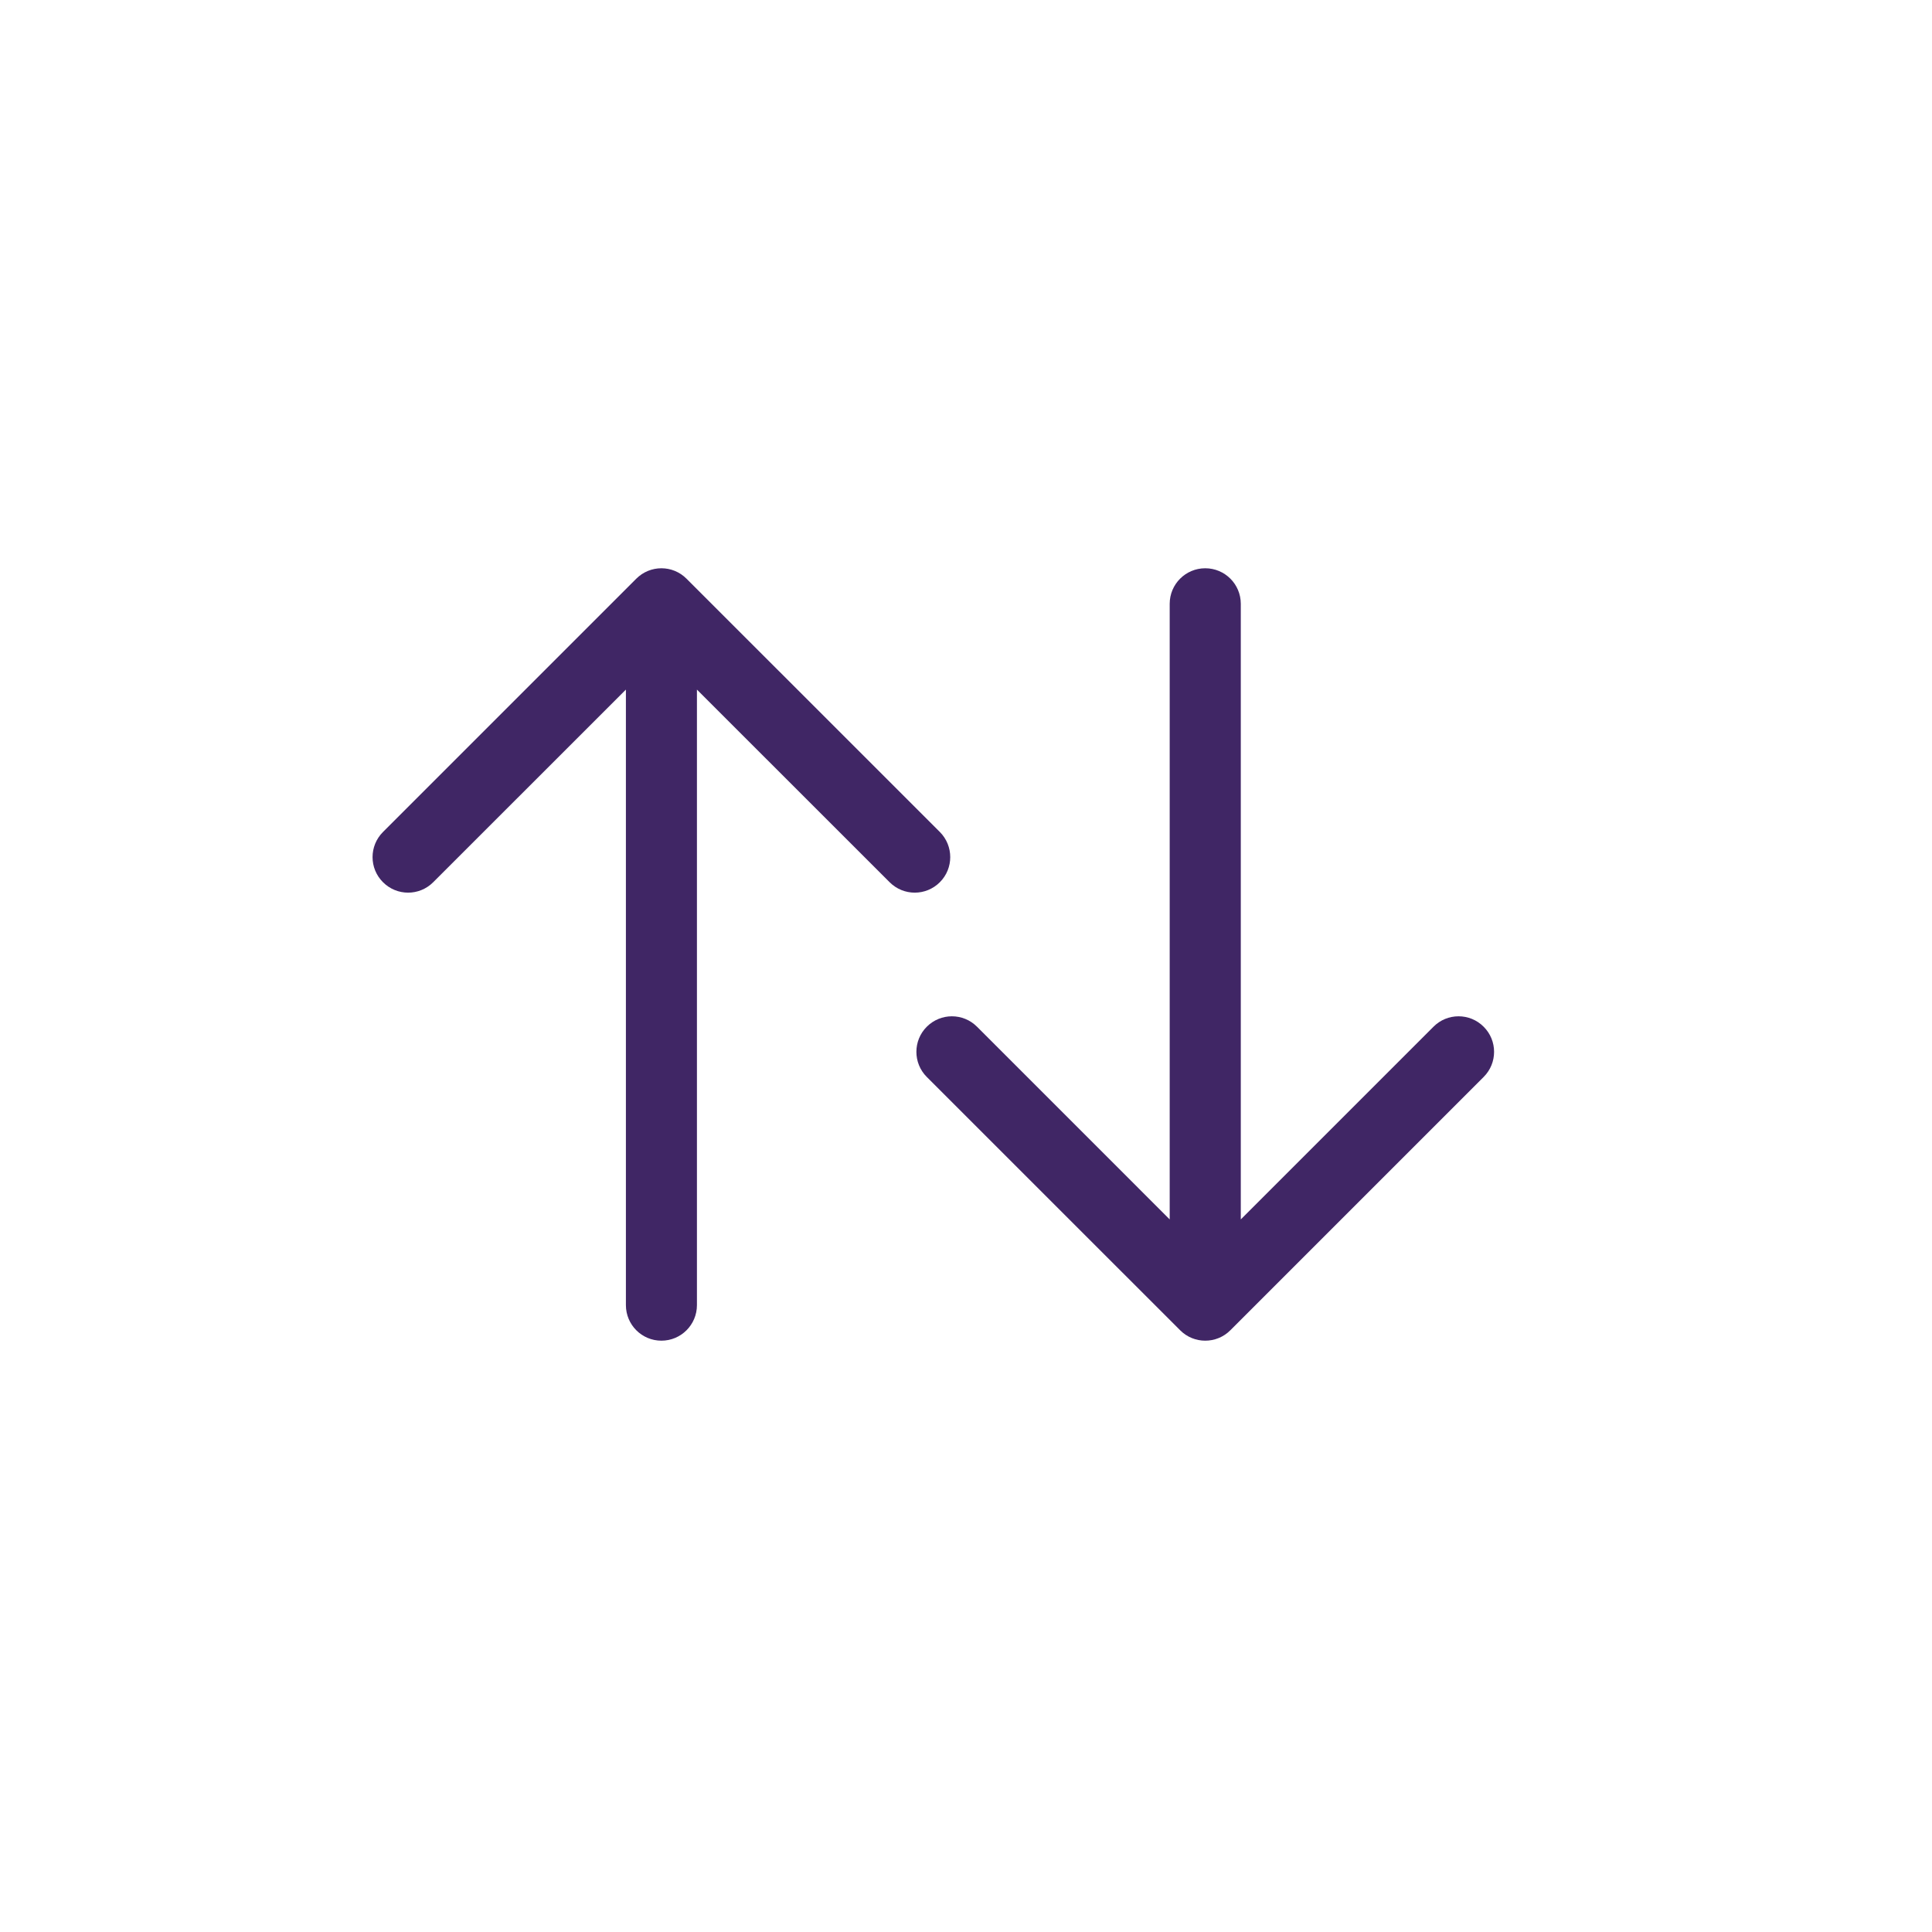 <?xml version="1.0" encoding="UTF-8" standalone="no"?>
<svg width="30px" height="30px" aria-labelledby="order-toggle-indicator-fkw" viewBox="0 0 30 30" version="1.1" xmlns="http://www.w3.org/2000/svg" xmlns:xlink="http://www.w3.org/1999/xlink">
    <!-- Generator: sketchtool 39.1 (31720) - http://www.bohemiancoding.com/sketch -->
    <title id="order-toggle-indicator-fkw">order toggle</title>
    <desc>Created with sketchtool.</desc>
    <g id="Symbols" stroke="none" stroke-width="1" fill="none" fill-rule="evenodd">
        <g id="m---PLP--L3" transform="translate(-220, -149)">
            <g id="order---toggle-">
                <g transform="translate(219, 148)">
                    <g>
                        <path d="M15.594,13.919 L11.66,9.986 C11.445,9.77 11.096,9.77 10.88,9.986 L6.947,13.919 C6.731,14.135 6.731,14.484 6.947,14.699 C7.055,14.807 7.196,14.861 7.337,14.861 C7.478,14.861 7.619,14.807 7.727,14.699 L10.719,11.708 L10.719,21.266 C10.719,21.571 10.966,21.818 11.27,21.818 C11.575,21.818 11.822,21.571 11.822,21.266 L11.822,11.708 L14.814,14.699 C14.922,14.807 15.063,14.861 15.204,14.861 C15.345,14.861 15.486,14.807 15.594,14.699 C15.809,14.484 15.809,14.135 15.594,13.919" id="Fill-1" fill="#402665"></path>
                        <path d="M15.391,17.723 L19.325,21.656 C19.54,21.872 19.89,21.872 20.105,21.656 L24.038,17.723 C24.254,17.508 24.254,17.158 24.038,16.943 C23.931,16.835 23.79,16.781 23.648,16.781 C23.507,16.781 23.366,16.835 23.259,16.943 L20.267,19.935 L20.267,10.376 C20.267,10.071 20.02,9.824 19.715,9.824 C19.41,9.824 19.163,10.071 19.163,10.376 L19.163,19.935 L16.171,16.943 C16.064,16.835 15.922,16.781 15.781,16.781 C15.64,16.781 15.499,16.835 15.391,16.943 C15.176,17.158 15.176,17.508 15.391,17.723" id="Fill-3" fill="#402665"></path>
                    </g>
                </g>
            </g>
        </g>
    </g>
</svg>
